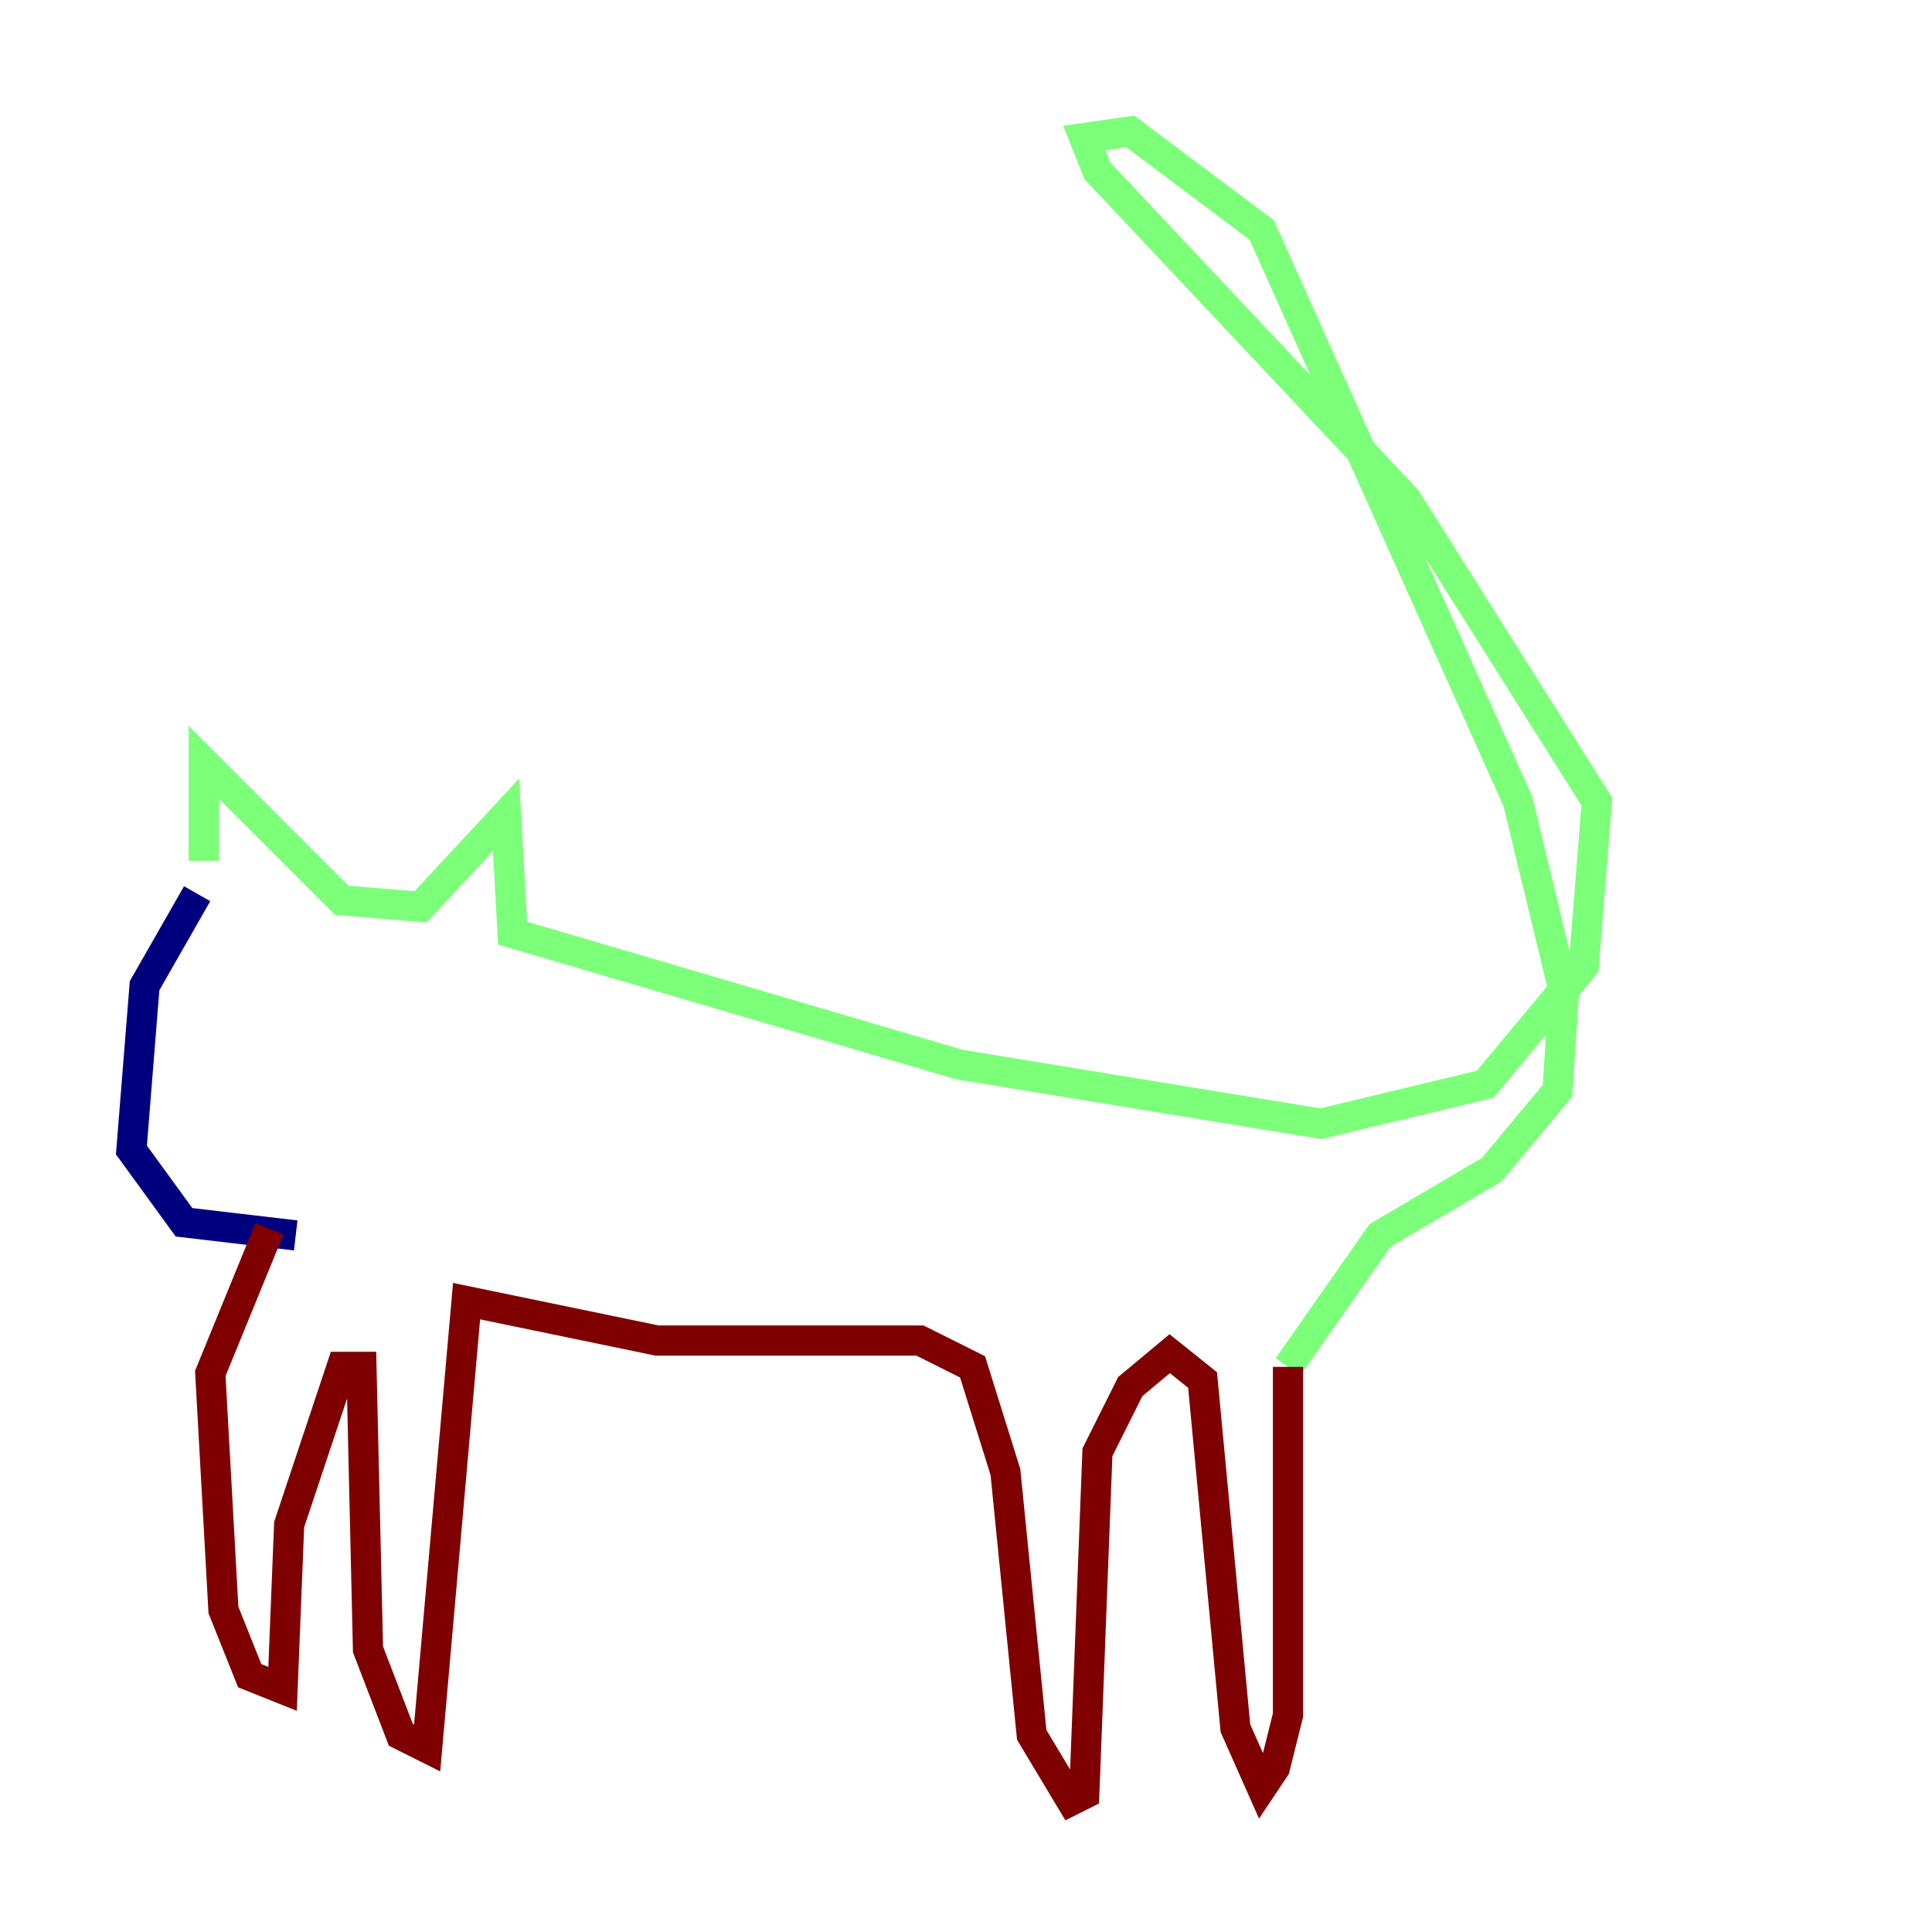 <?xml version="1.0" encoding="utf-8" ?>
<svg baseProfile="tiny" height="128" version="1.2" viewBox="0,0,128,128" width="128" xmlns="http://www.w3.org/2000/svg" xmlns:ev="http://www.w3.org/2001/xml-events" xmlns:xlink="http://www.w3.org/1999/xlink"><defs /><polyline fill="none" points="13.061,59.211 9.578,65.306 8.707,76.191 12.191,80.98 19.592,81.85" stroke="#00007f" stroke-width="2" /><polyline fill="none" points="13.497,57.034 13.497,50.503 22.64,59.646 27.864,60.082 33.524,53.986 33.959,61.823 63.565,70.531 87.51,74.449 98.395,71.837 104.925,64.0 105.796,53.116 93.17,33.088 72.707,11.32 71.837,9.143 74.884,8.707 83.592,15.238 100.571,53.116 103.619,65.742 103.184,72.272 98.83,77.497 91.429,81.85 85.333,90.558" stroke="#7cff79" stroke-width="2" /><polyline fill="none" points="85.333,90.558 85.333,113.633 84.463,117.116 83.592,118.422 81.85,114.503 79.674,91.429 77.497,89.687 74.884,91.864 72.707,96.218 71.837,118.857 70.966,119.293 68.354,114.939 66.612,97.524 64.435,90.558 60.952,88.816 43.537,88.816 30.912,86.204 28.299,115.809 26.558,114.939 24.381,109.279 23.946,90.558 22.64,90.558 19.157,101.007 18.721,111.891 16.544,111.02 14.803,106.667 13.932,90.993 17.85,81.415" stroke="#7f0000" stroke-width="2" /></svg>